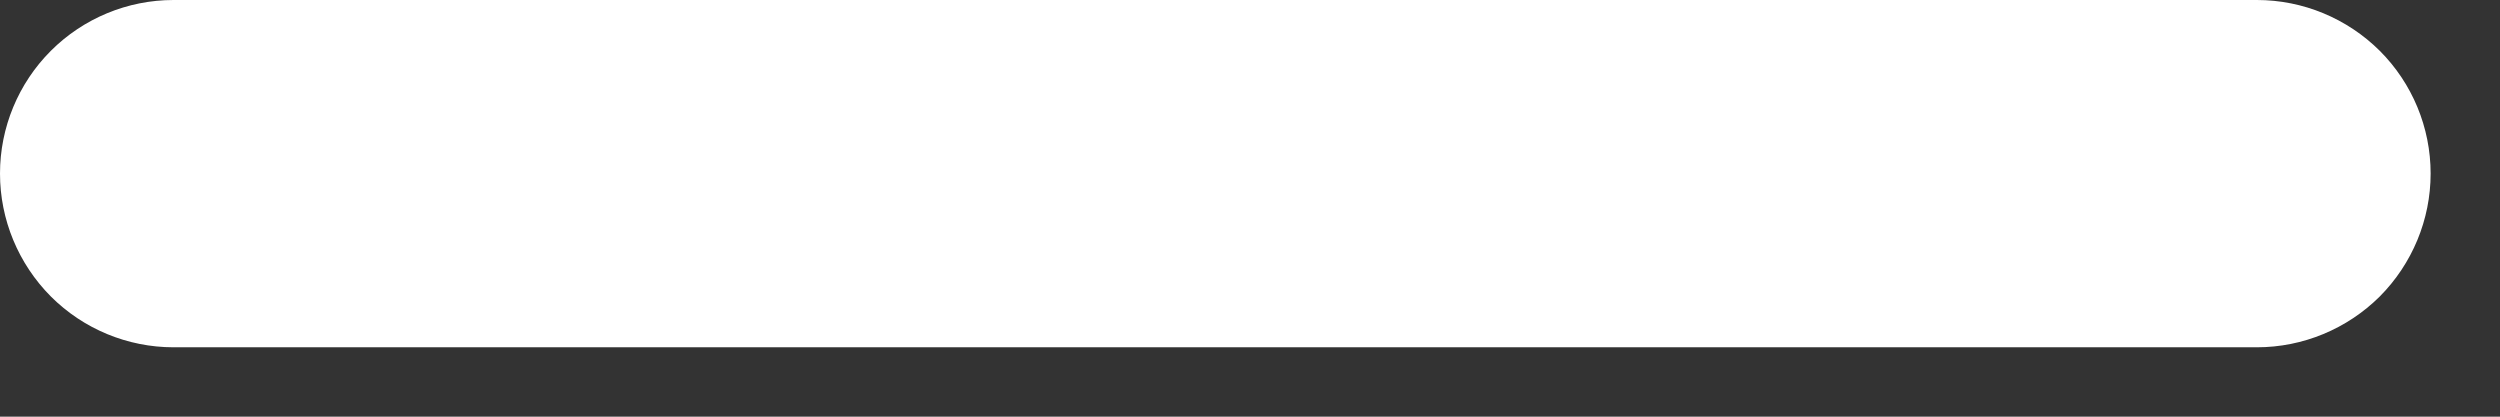 <svg width="12" height="2" viewBox="0 0 12 2" fill="none" xmlns="http://www.w3.org/2000/svg">
<rect x="0" y="0" width="12" height="2" fill="#333333" stroke="none"/>
<path d="M10.833 1.667H0.833C0.612 1.667 0.4 1.579 0.244 1.423C0.088 1.266 0 1.054 0 0.833C0 0.612 0.088 0.4 0.244 0.244C0.4 0.088 0.612 0 0.833 0H10.833C11.054 0 11.266 0.088 11.423 0.244C11.579 0.4 11.667 0.612 11.667 0.833C11.667 1.054 11.579 1.266 11.423 1.423C11.266 1.579 11.054 1.667 10.833 1.667Z" fill="white"/>
</svg>

